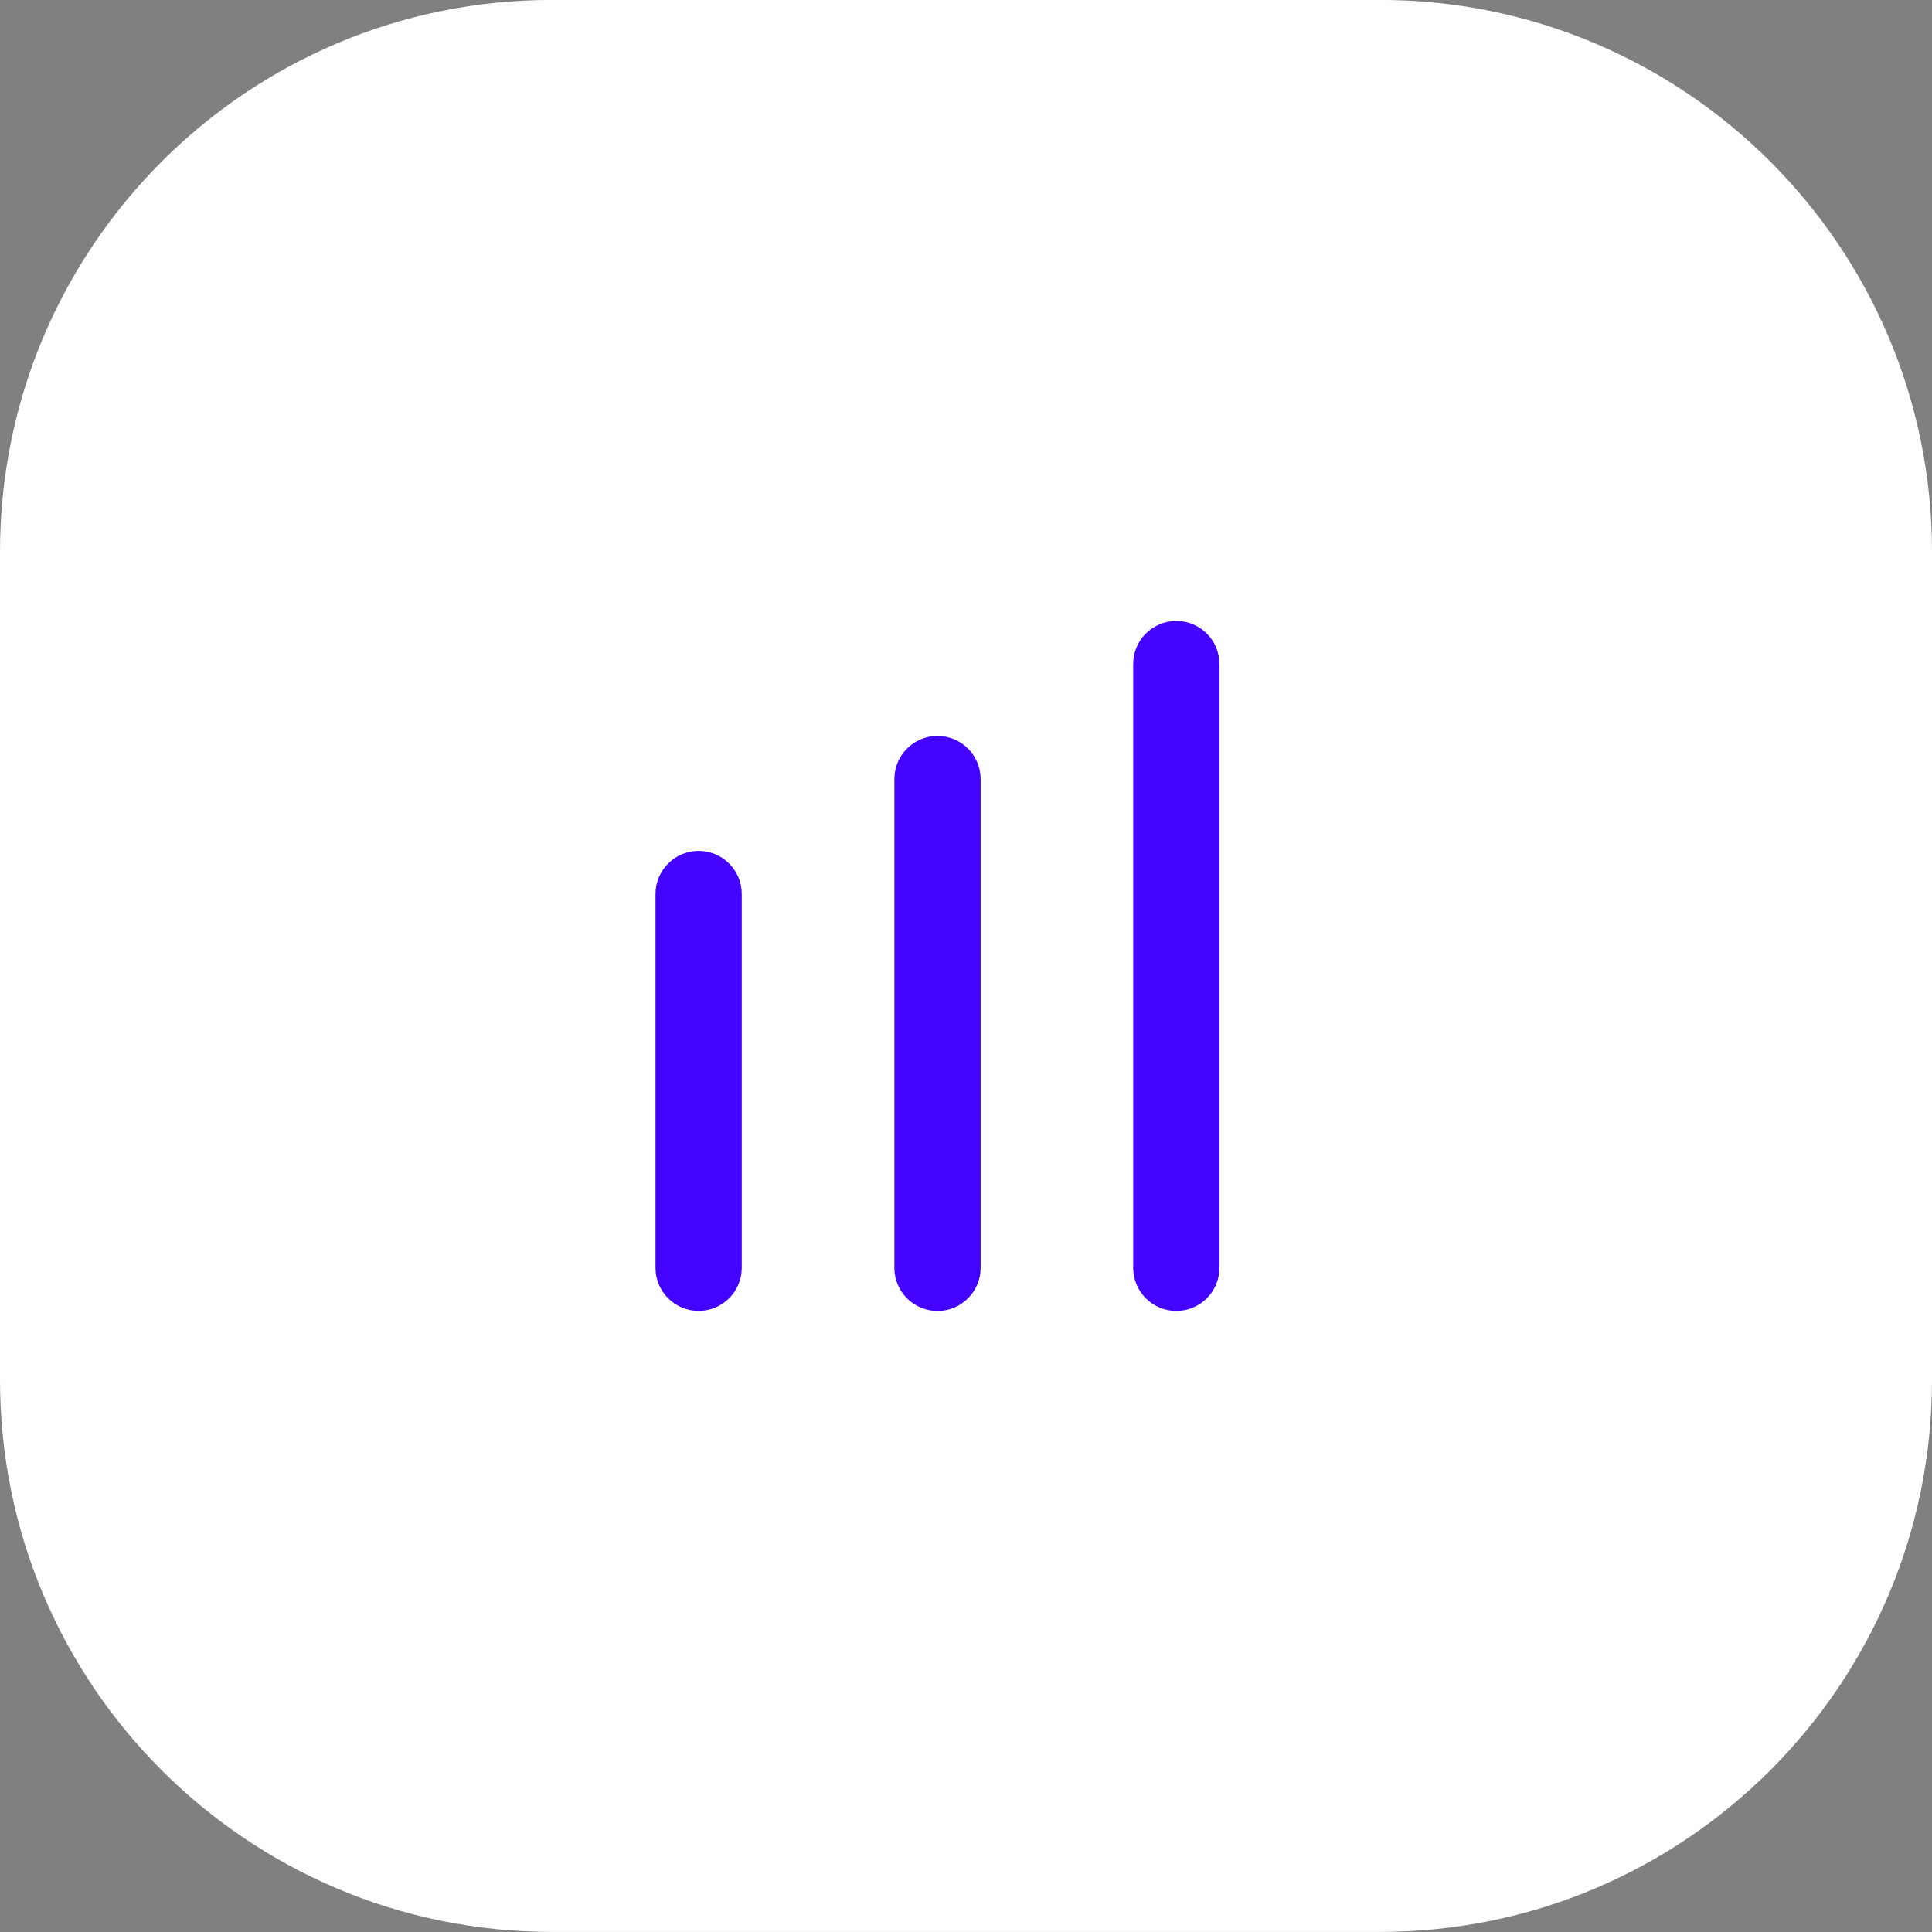 <svg width="56" height="56" viewBox="0 0 56 56" fill="none" xmlns="http://www.w3.org/2000/svg">
<rect x="0" y="0" width="56" height="56" fill="#808080" stroke="none"/>
<path d="M0 15.998C0 7.162 7.163 -0.002 16 -0.002H40C48.837 -0.002 56 7.161 56 15.998V39.998C56 48.834 48.837 55.998 40 55.998H16C7.163 55.998 0 48.834 0 39.998V15.998Z" fill="white"/>
<path d="M19 25.914C19 25.224 19.56 24.664 20.25 24.664C20.94 24.664 21.5 25.224 21.5 25.914V36.747C21.5 37.438 20.94 37.997 20.25 37.997C19.56 37.997 19 37.438 19 36.747V25.914Z" fill="#4402FF"/>
<path d="M25.924 22.582C25.924 21.892 26.483 21.332 27.174 21.332C27.864 21.332 28.424 21.892 28.424 22.582V36.749C28.424 37.439 27.864 37.999 27.174 37.999C26.483 37.999 25.924 37.439 25.924 36.749V22.582Z" fill="#4402FF"/>
<path d="M32.846 19.248C32.846 18.558 33.405 17.998 34.096 17.998C34.786 17.998 35.346 18.558 35.346 19.248V36.748C35.346 37.438 34.786 37.998 34.096 37.998C33.405 37.998 32.846 37.438 32.846 36.748V19.248Z" fill="#4402FF"/>
</svg>
